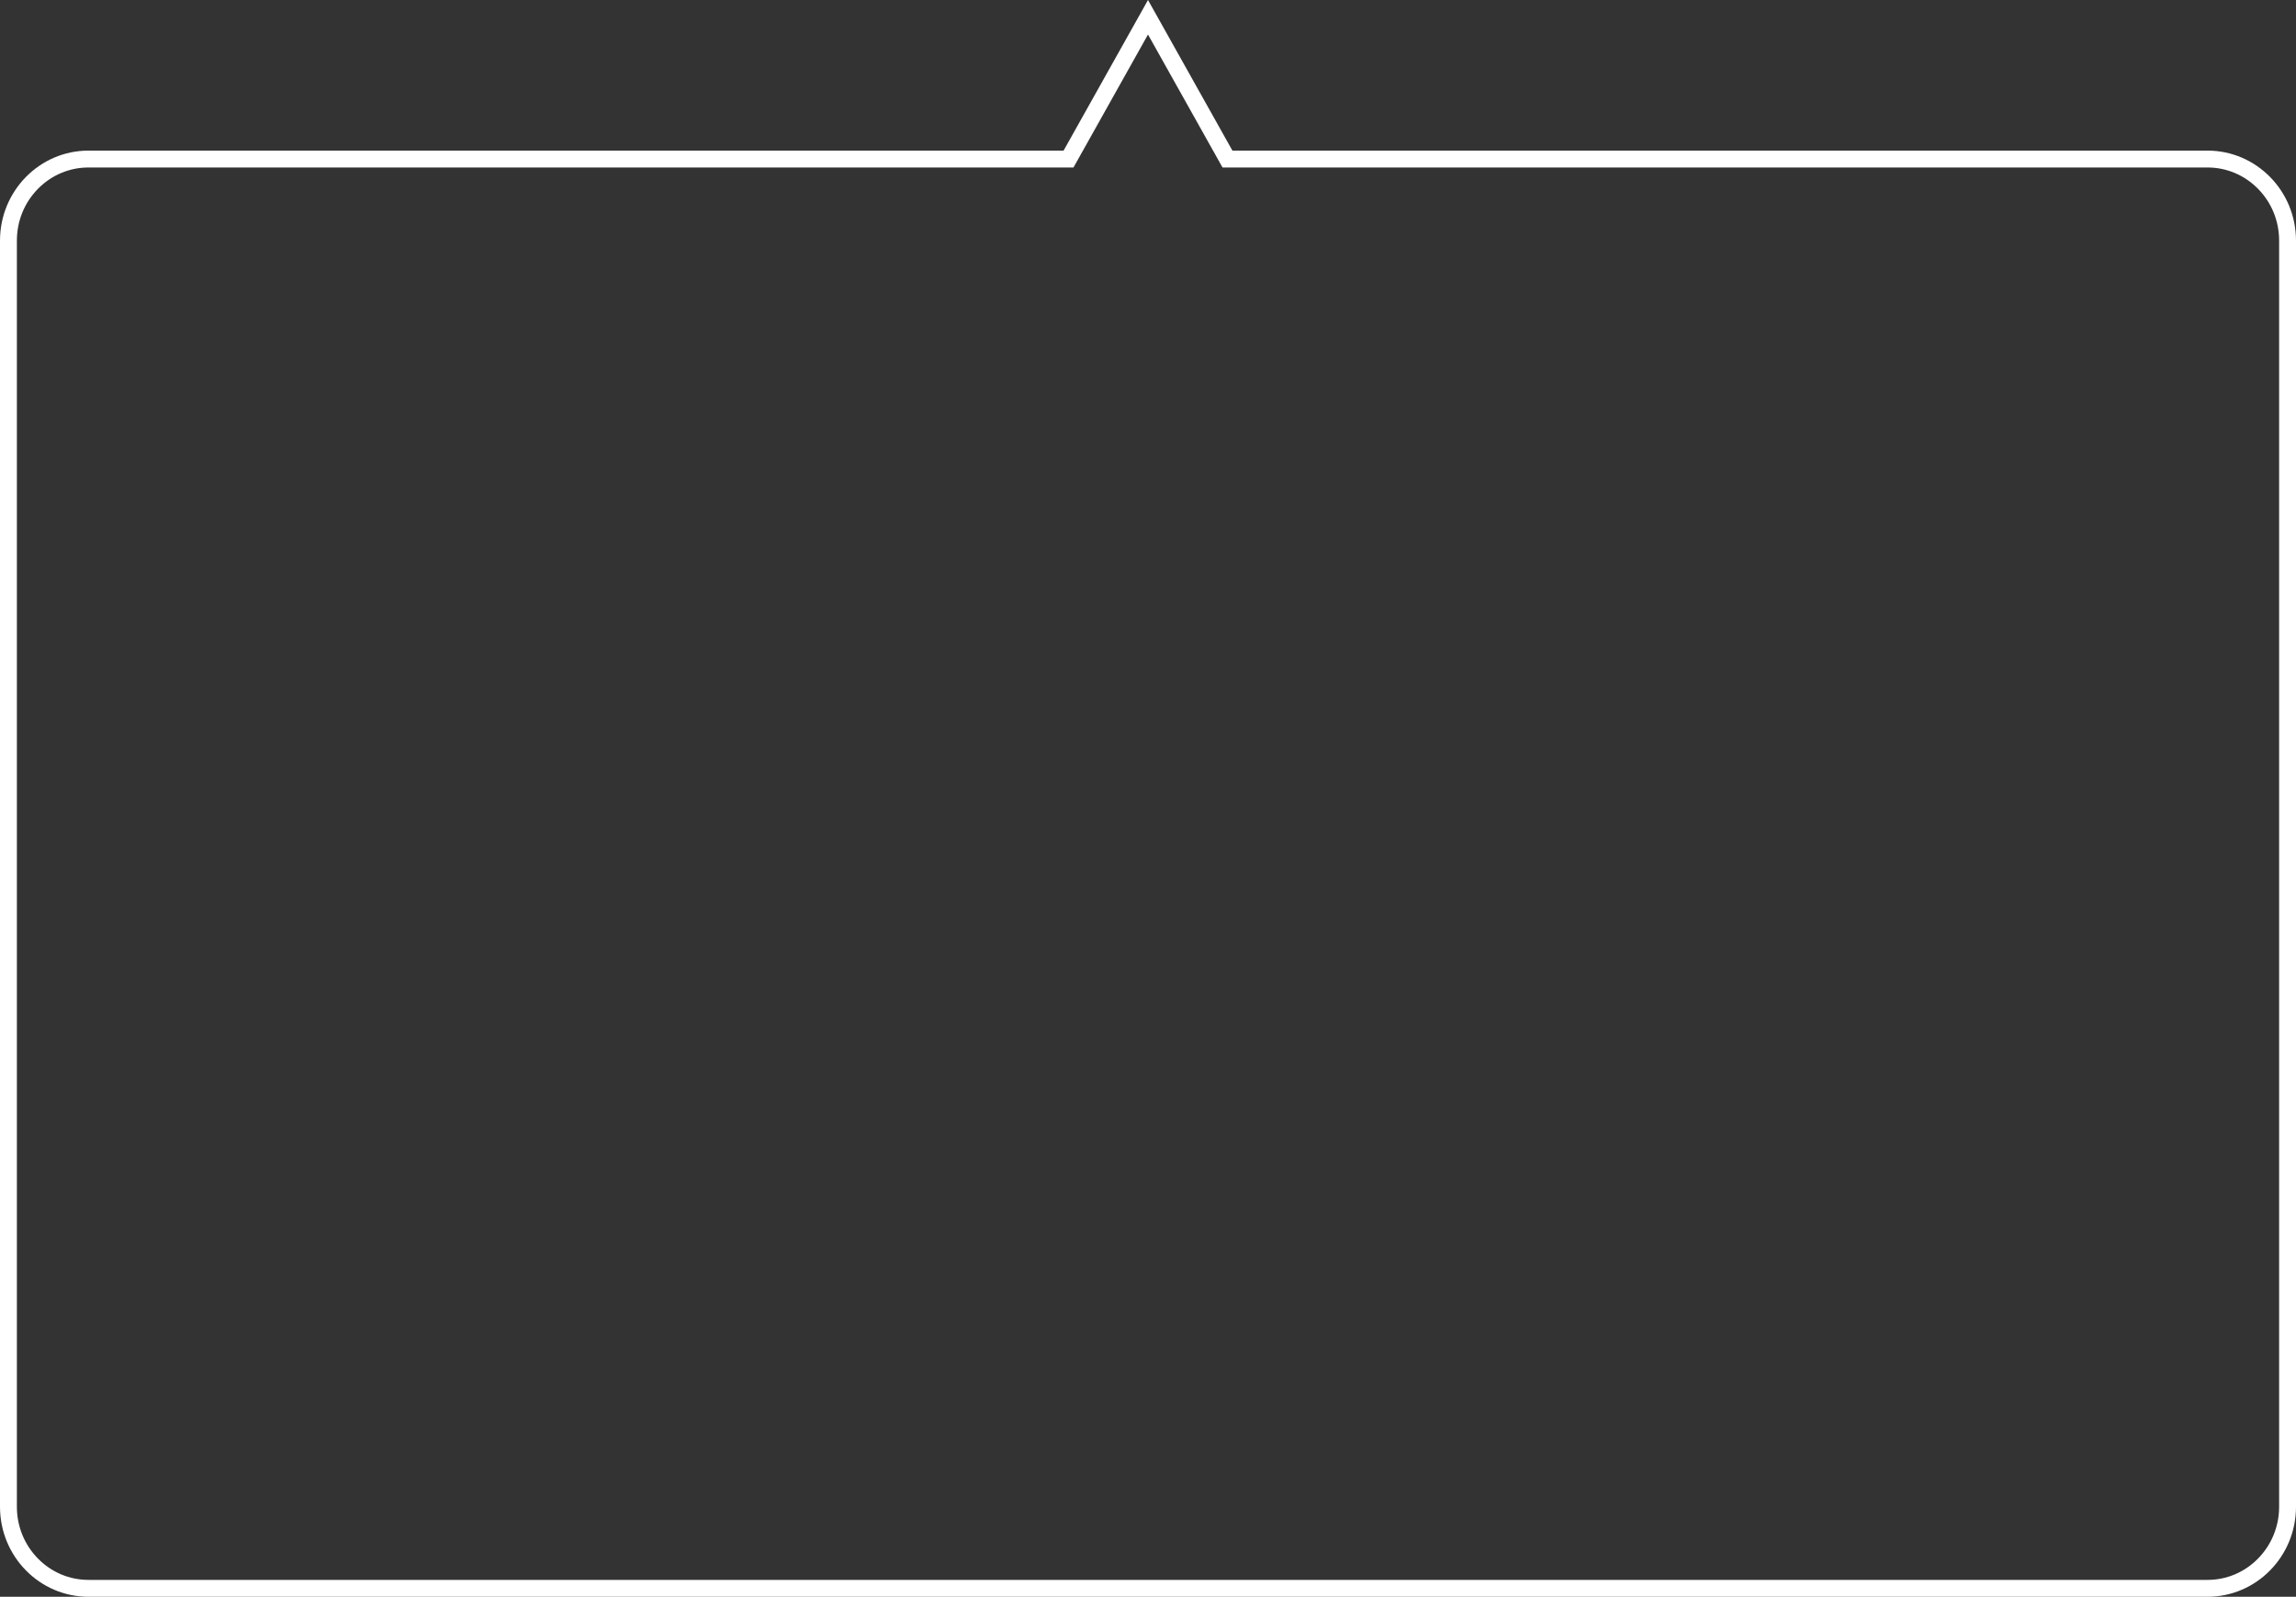<svg xmlns="http://www.w3.org/2000/svg" width="408" height="283.764" viewBox="0 0 408 283.764">
  <rect x="0" y="0" width="408" height="283.764" fill="#333333" stroke="none"/>
  <g id="Path_79" data-name="Path 79" transform="translate(0 26.764)" fill="none">
    <path d="M15.73,0H189l15-26.764L219,0H392.27A15.867,15.867,0,0,1,408,16V241a15.867,15.867,0,0,1-15.73,16H15.73A15.867,15.867,0,0,1,0,241V16A15.867,15.867,0,0,1,15.73,0Z" stroke="none"/>
    <path d="M 204 -20.628 L 190.758 3 L 15.73 3 C 12.339 3 9.149 4.346 6.747 6.789 C 4.331 9.247 3 12.518 3 16 L 3 241 C 3 244.482 4.331 247.753 6.747 250.21 C 9.149 252.654 12.339 254 15.73 254 L 392.27 254 C 395.661 254 398.851 252.654 401.253 250.21 C 403.669 247.753 405 244.482 405 241 L 405 16 C 405 12.518 403.669 9.247 401.253 6.789 C 398.851 4.346 395.661 3 392.27 3 L 217.242 3 L 204 -20.628 M 204 -26.764 L 219 0 L 392.27 0 C 400.957 0 408 7.163 408 16 L 408 241 C 408 249.837 400.957 257 392.27 257 L 15.73 257 C 7.043 257 0 249.837 0 241 L 0 16 C 0 7.163 7.043 0 15.73 0 L 189 0 L 204 -26.764 Z" stroke="none" fill="#fff"/>
  </g>
</svg>
